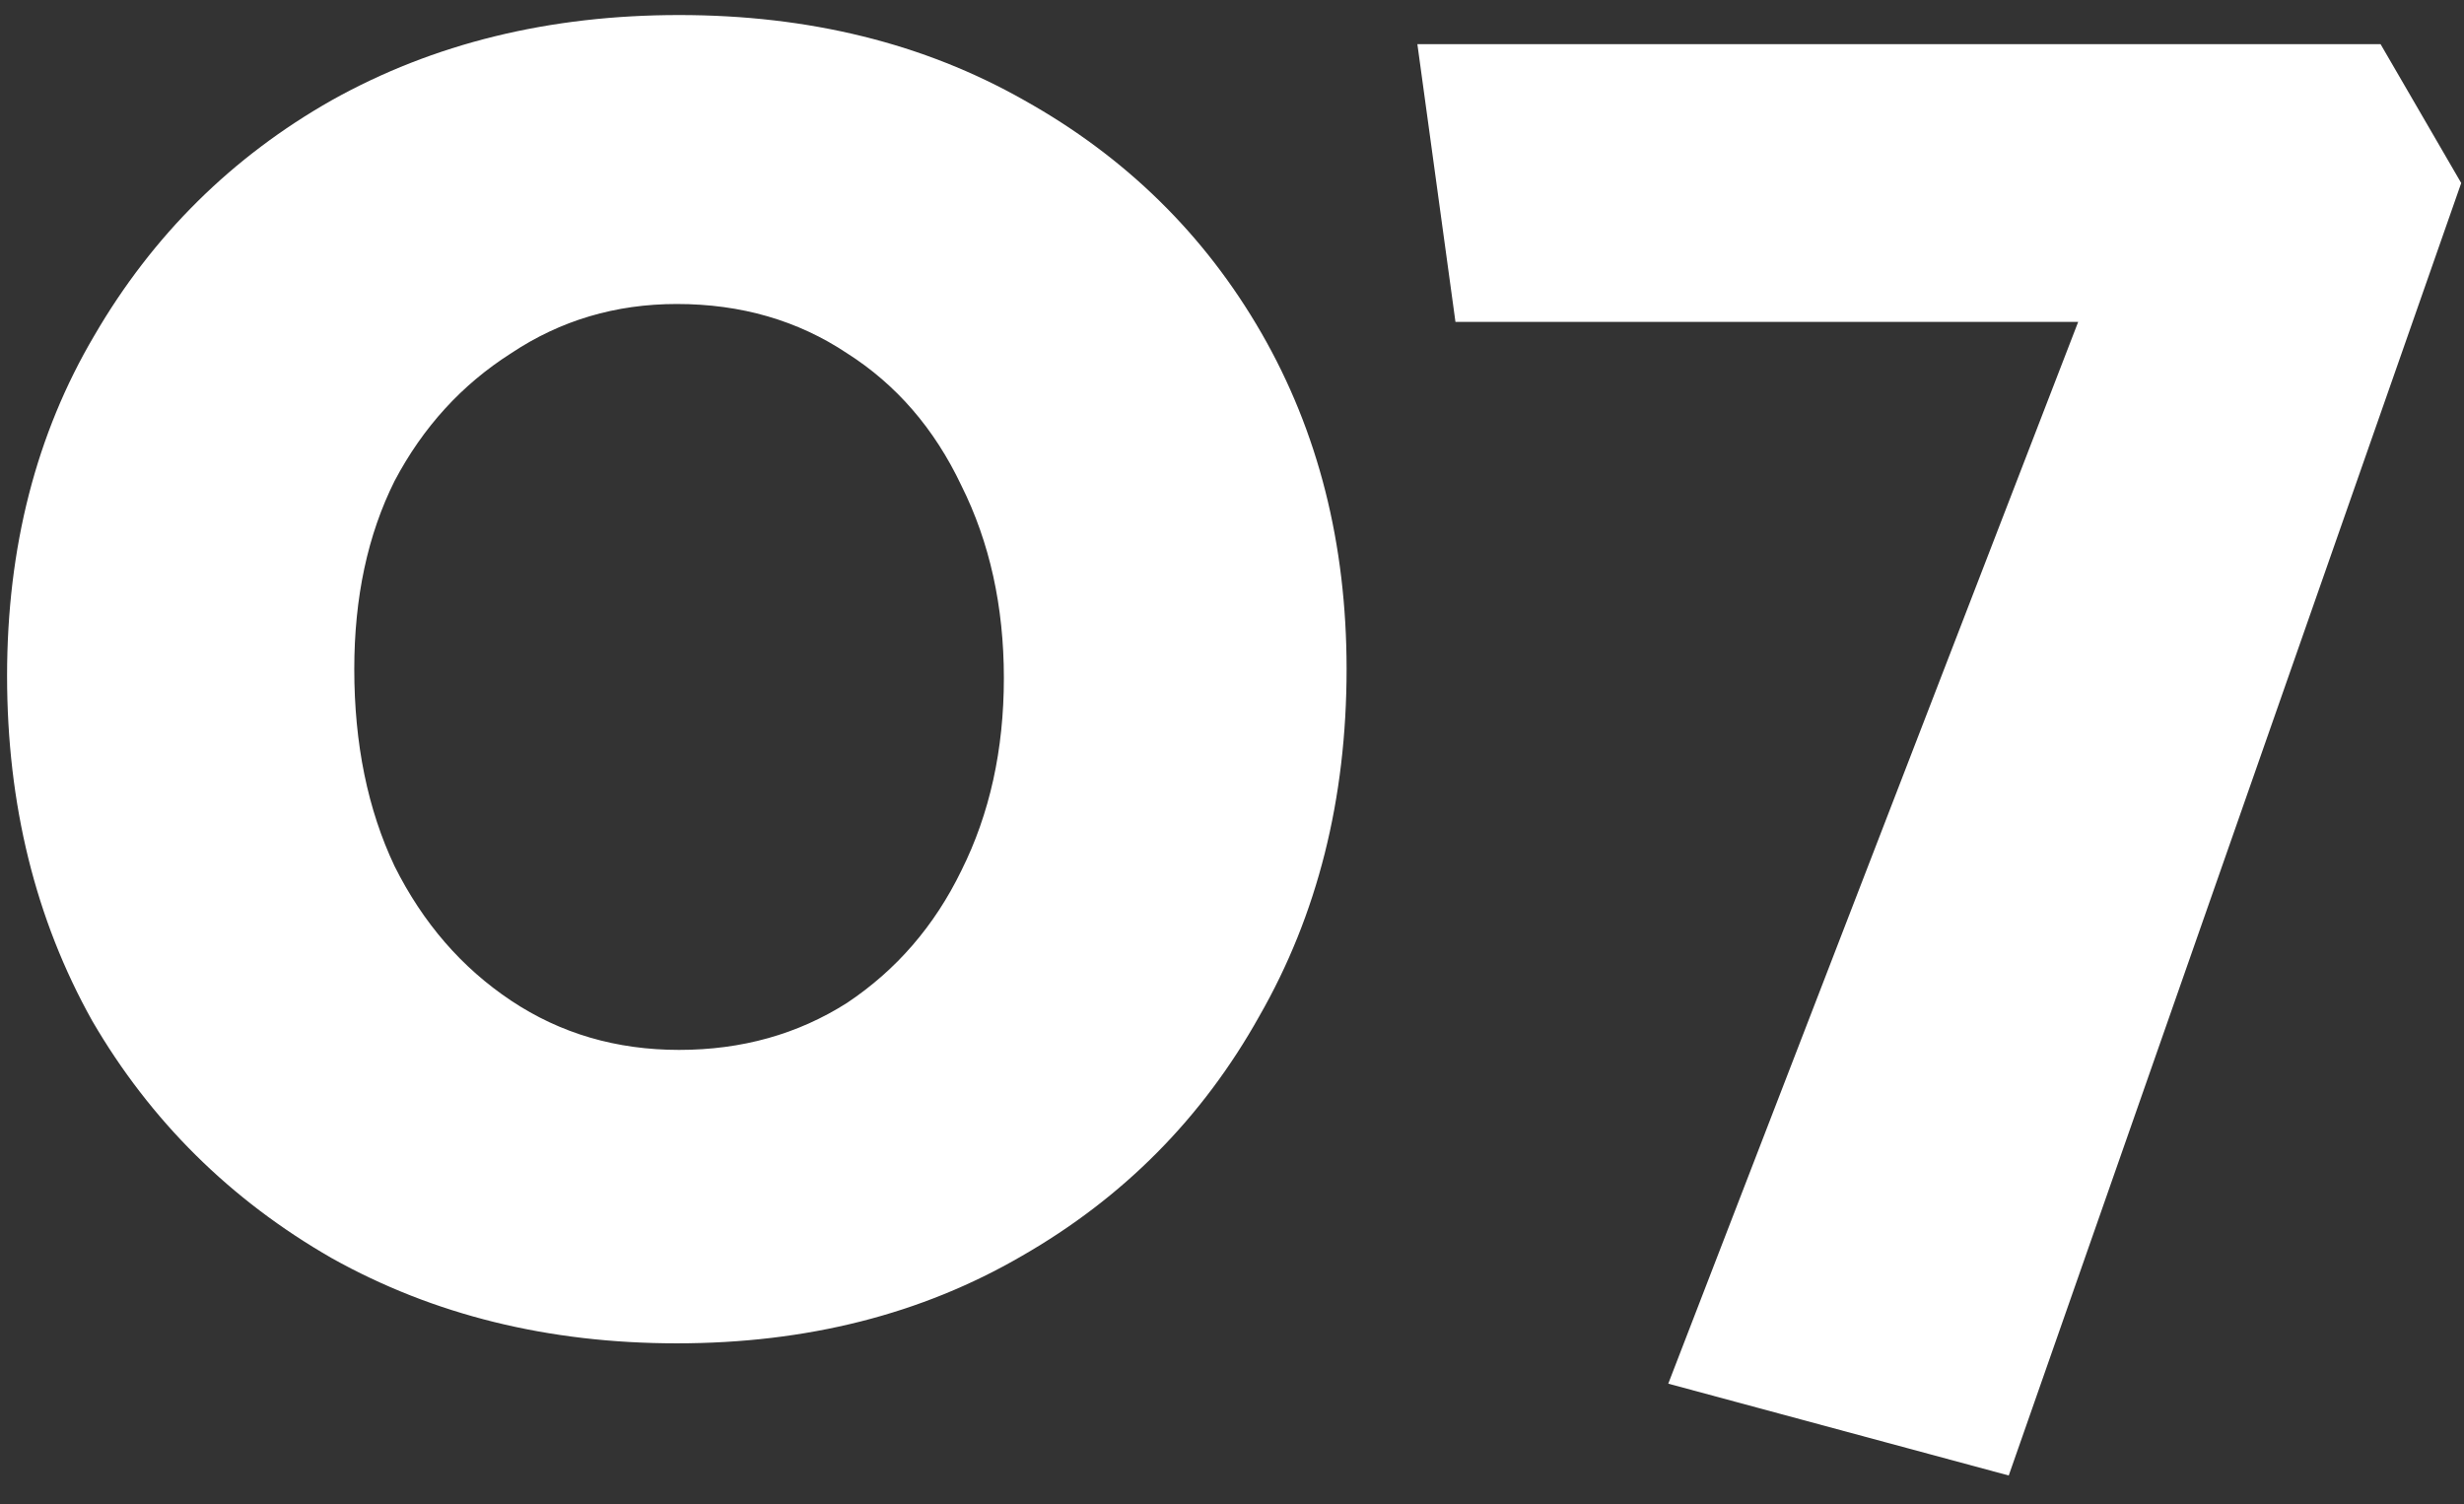 <svg xmlns="http://www.w3.org/2000/svg" width="77" height="47" viewBox="0 0 77 47" fill="none"><rect x="0" y="0" width="77" height="47" fill="#333333" stroke="none"/><path d="M0.221 21.12C0.221 25.133 1.107 28.727 2.881 31.9C4.701 35.027 7.197 37.5 10.371 39.32C13.544 41.093 17.137 41.98 21.151 41.98C25.211 41.98 28.804 41.07 31.931 39.25C35.104 37.43 37.577 34.933 39.351 31.76C41.171 28.587 42.081 24.97 42.081 20.91C42.081 16.99 41.194 13.49 39.421 10.41C37.647 7.33 35.174 4.903 32.001 3.13C28.874 1.357 25.281 0.47 21.221 0.47C17.161 0.47 13.544 1.357 10.371 3.13C7.244 4.903 4.771 7.353 2.951 10.48C1.131 13.56 0.221 17.107 0.221 21.12ZM11.071 20.91C11.071 18.67 11.491 16.71 12.331 15.03C13.217 13.35 14.431 12.02 15.971 11.04C17.511 10.013 19.237 9.5 21.151 9.5C23.157 9.5 24.931 10.013 26.471 11.04C28.011 12.02 29.201 13.397 30.041 15.17C30.927 16.943 31.371 18.95 31.371 21.19C31.371 23.43 30.927 25.437 30.041 27.21C29.201 28.937 28.011 30.313 26.471 31.34C24.931 32.32 23.181 32.81 21.221 32.81C19.261 32.81 17.511 32.297 15.971 31.27C14.431 30.243 13.217 28.843 12.331 27.07C11.491 25.297 11.071 23.243 11.071 20.91ZM62.773 46.11L76.913 5.72L74.393 1.38H44.293L45.483 10.06H64.943L52.133 43.24L62.773 46.11Z" fill="white"></path></svg>